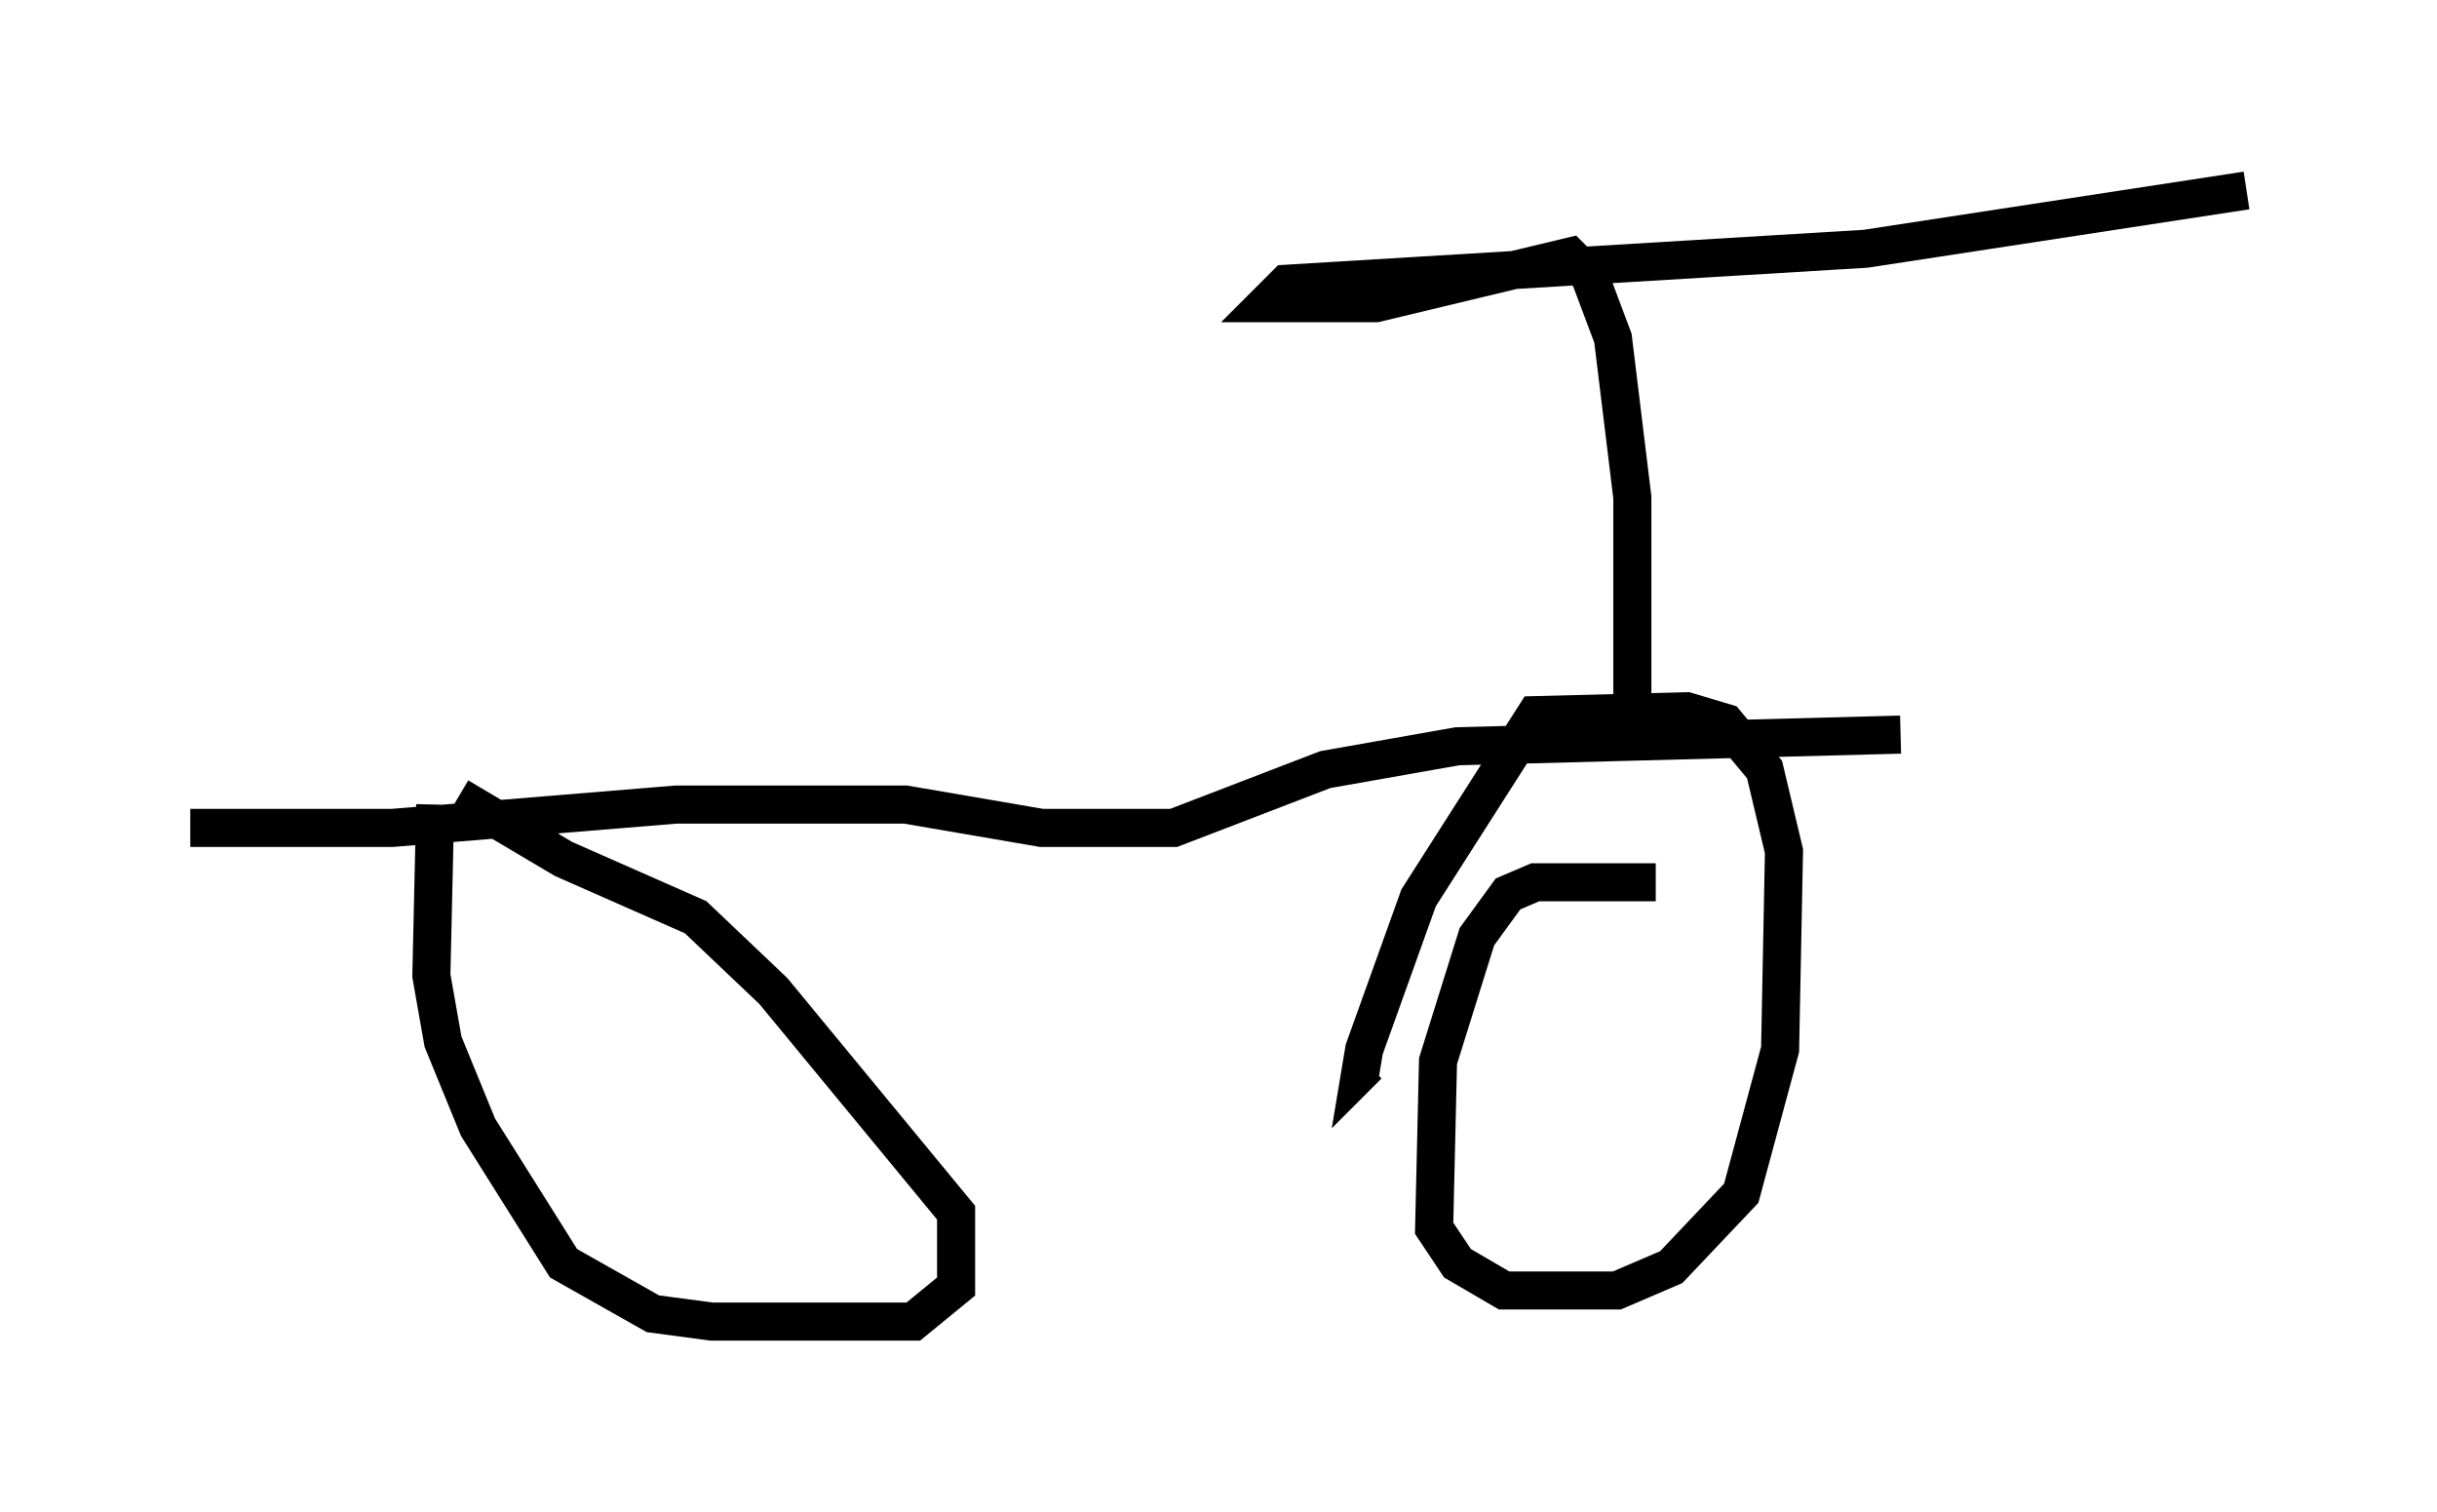 <?xml version="1.0" encoding="utf-8" ?>
<svg baseProfile="full" height="39.707" version="1.1" width="64.003" xmlns="http://www.w3.org/2000/svg" xmlns:ev="http://www.w3.org/2001/xml-events" xmlns:xlink="http://www.w3.org/1999/xlink"><defs /><rect fill="white" height="39.707" width="64.003" x="0" y="0" /><path d="M14.494, 21.129 m-3.063, 0.0 l-0.102, 4.492 0.306, 1.735 l0.919, 2.246 2.246, 3.573 l2.348, 1.327 1.531, 0.204 l5.308, 0.0 1.123, -0.919 l0.0, -1.94 -4.798, -5.819 l-2.042, -1.94 -3.471, -1.531 l-2.756, -1.633 m31.442, 2.246 l-3.165, 0.0 -0.715, 0.306 l-0.817, 1.123 -1.021, 3.267 l-0.102, 4.39 0.613, 0.919 l1.225, 0.715 2.96, 0.0 l1.429, -0.613 1.838, -1.94 l1.021, -3.777 0.102, -5.206 l-0.51, -2.144 -1.021, -1.225 l-1.021, -0.306 -3.981, 0.102 l-3.063, 4.798 -1.429, 3.981 l-0.102, 0.613 0.204, -0.204 m-30.932, -6.227 l5.308, 0.0 7.452, -0.613 l6.023, 0.0 3.573, 0.613 l3.471, 0.0 3.981, -1.531 l3.471, -0.613 11.638, -0.306 m-7.044, 0.102 l0.0, -6.329 -0.51, -4.185 l-0.613, -1.633 -0.51, -0.51 l-5.104, 1.225 -2.858, 0.0 l0.51, -0.51 15.211, -0.919 l10.004, -1.531 " fill="none" stroke="black" stroke-width="1" /></svg>